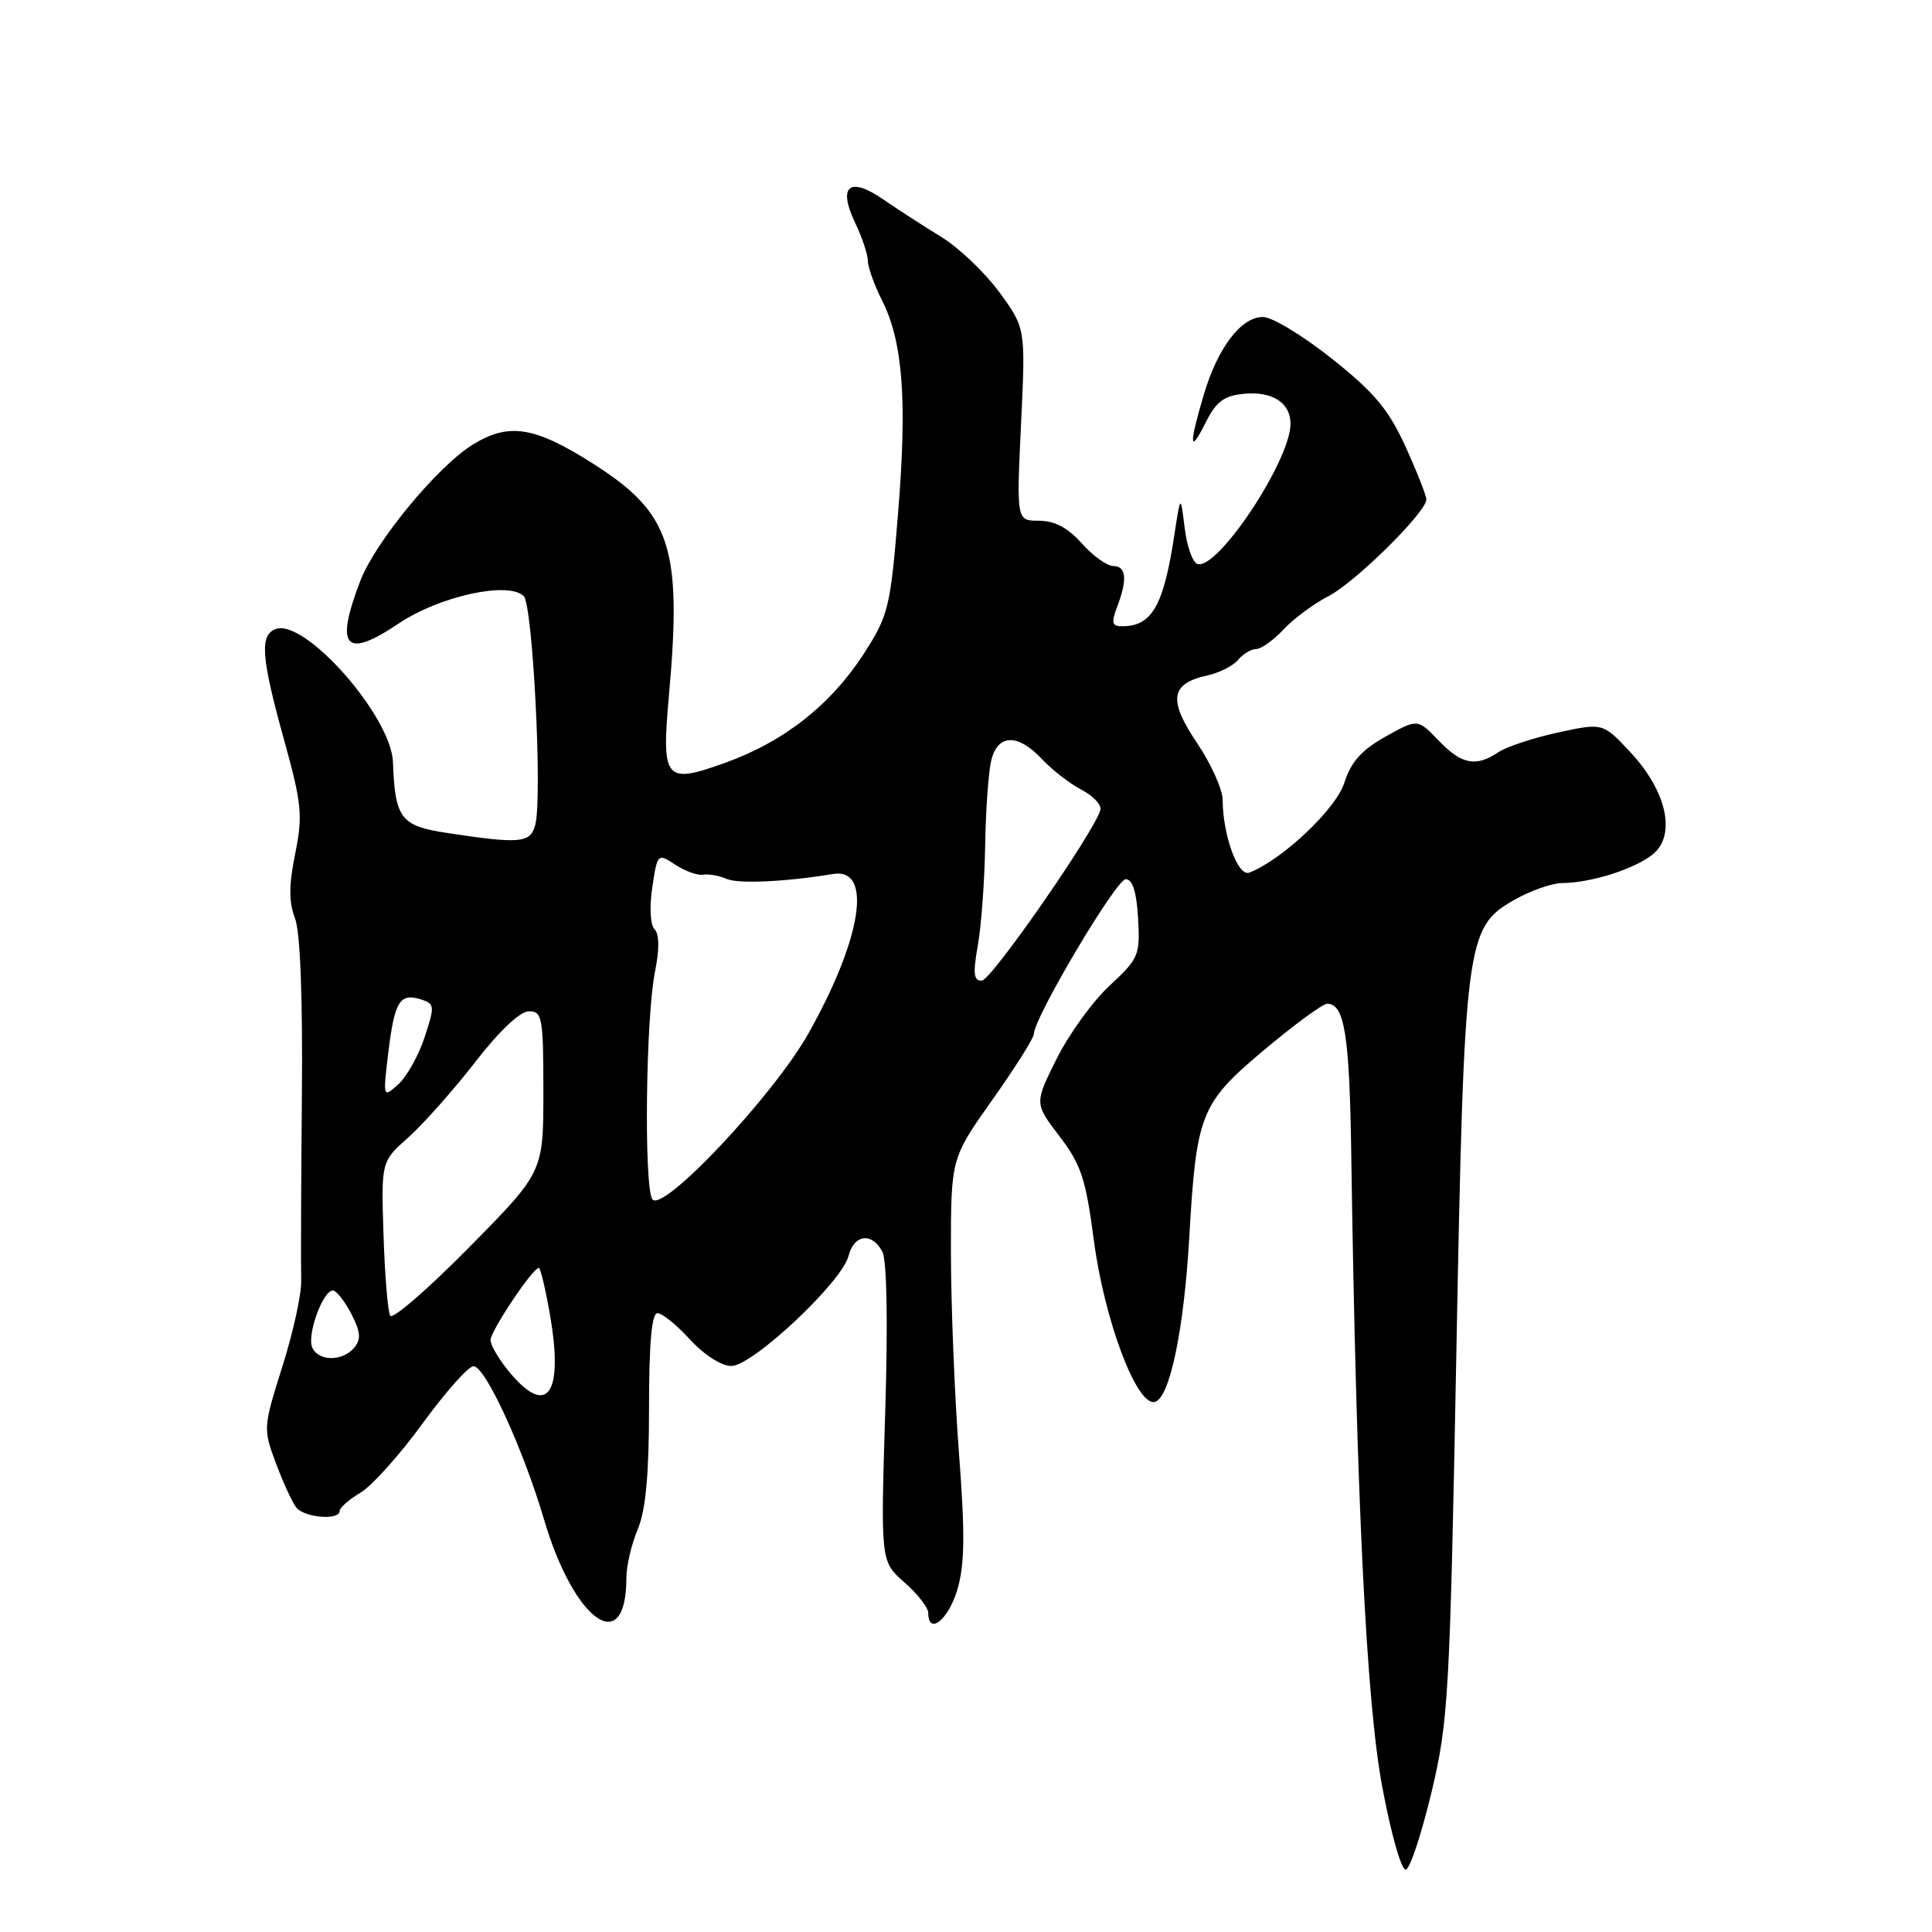 <?xml version="1.0" encoding="UTF-8" standalone="no"?>
<!DOCTYPE svg PUBLIC "-//W3C//DTD SVG 1.1//EN" "http://www.w3.org/Graphics/SVG/1.1/DTD/svg11.dtd" >
<svg xmlns="http://www.w3.org/2000/svg" xmlns:xlink="http://www.w3.org/1999/xlink" version="1.1" viewBox="0 0 256 256">
 <g >
 <path fill="currentColor"
d=" M 189.69 237.45 C 191.92 228.07 192.11 224.75 192.97 179.50 C 194.01 124.59 194.23 122.92 200.60 119.27 C 202.74 118.04 205.62 117.02 207.00 117.01 C 210.83 116.98 216.60 115.15 219.01 113.20 C 222.13 110.66 220.86 104.84 216.05 99.69 C 212.39 95.77 212.39 95.77 206.45 97.06 C 203.18 97.77 199.61 98.95 198.53 99.68 C 195.56 101.67 193.66 101.30 190.61 98.11 C 187.84 95.23 187.84 95.23 183.58 97.61 C 180.40 99.39 179.01 100.95 178.12 103.75 C 177.02 107.21 169.86 113.97 165.53 115.63 C 164.04 116.20 162.02 110.66 162.01 105.99 C 162.00 104.60 160.47 101.20 158.60 98.43 C 154.77 92.74 155.09 90.58 159.94 89.51 C 161.55 89.16 163.40 88.23 164.05 87.44 C 164.71 86.65 165.79 86.00 166.45 86.00 C 167.11 86.00 168.74 84.83 170.08 83.40 C 171.41 81.97 174.09 79.99 176.02 79.00 C 179.57 77.18 189.00 67.86 189.00 66.18 C 189.00 65.68 187.76 62.53 186.24 59.18 C 184.00 54.27 182.13 52.02 176.51 47.55 C 172.68 44.50 168.56 42.00 167.35 42.00 C 164.45 42.00 161.35 46.07 159.50 52.32 C 157.52 58.99 157.61 60.29 159.75 56.00 C 161.15 53.21 162.17 52.44 164.82 52.18 C 168.59 51.82 171.00 53.36 171.00 56.15 C 171.00 61.03 161.32 75.60 158.66 74.73 C 158.02 74.52 157.26 72.35 156.97 69.92 C 156.43 65.50 156.43 65.50 155.59 71.00 C 154.18 80.25 152.64 82.95 148.77 82.98 C 147.33 83.00 147.21 82.58 148.02 80.43 C 149.41 76.80 149.24 75.00 147.51 75.00 C 146.69 75.00 144.81 73.65 143.34 72.00 C 141.50 69.93 139.74 69.00 137.68 69.00 C 134.69 69.00 134.69 69.00 135.29 56.25 C 135.90 43.50 135.90 43.50 132.45 38.76 C 130.55 36.16 127.09 32.85 124.75 31.41 C 122.41 29.98 118.94 27.73 117.03 26.42 C 112.55 23.33 110.98 24.64 113.31 29.52 C 114.24 31.47 115.00 33.75 115.00 34.57 C 115.00 35.40 115.84 37.75 116.87 39.79 C 119.63 45.26 120.22 52.94 119.01 67.87 C 118.00 80.41 117.73 81.51 114.58 86.44 C 110.19 93.30 103.99 98.22 96.16 101.05 C 88.07 103.96 87.63 103.44 88.65 92.00 C 90.38 72.62 88.89 68.03 78.76 61.55 C 70.86 56.50 67.44 55.94 62.62 58.93 C 57.97 61.80 49.74 71.78 47.75 76.95 C 44.34 85.82 45.73 87.39 52.79 82.64 C 58.22 78.99 67.37 76.98 69.40 78.99 C 70.59 80.19 71.88 105.40 70.94 109.23 C 70.33 111.74 68.96 111.86 59.04 110.34 C 53.10 109.42 52.34 108.41 52.07 101.00 C 51.86 94.91 40.36 81.88 36.51 83.36 C 34.39 84.17 34.61 87.10 37.63 98.00 C 40.00 106.57 40.14 108.05 39.11 113.14 C 38.27 117.29 38.26 119.54 39.08 121.64 C 39.79 123.47 40.12 132.06 40.00 145.50 C 39.89 157.05 39.86 167.93 39.91 169.68 C 39.97 171.43 38.85 176.55 37.42 181.06 C 34.87 189.13 34.86 189.34 36.56 193.88 C 37.50 196.42 38.72 199.06 39.26 199.75 C 40.33 201.11 45.00 201.49 45.00 200.22 C 45.00 199.78 46.24 198.70 47.75 197.80 C 49.26 196.90 52.98 192.77 56.00 188.61 C 59.02 184.46 62.06 181.04 62.74 181.03 C 64.28 180.99 69.30 191.90 72.10 201.38 C 76.09 214.90 83.00 219.76 83.00 209.04 C 83.00 207.50 83.67 204.63 84.50 202.65 C 85.56 200.11 86.00 195.41 86.00 186.53 C 86.00 177.98 86.35 174.00 87.12 174.00 C 87.73 174.00 89.67 175.57 91.44 177.50 C 93.29 179.53 95.60 181.00 96.91 181.00 C 99.72 181.00 111.56 169.88 112.43 166.43 C 113.15 163.56 115.52 163.24 116.91 165.84 C 117.52 166.97 117.67 175.15 117.29 187.29 C 116.69 206.91 116.69 206.91 119.85 209.68 C 121.58 211.20 123.00 213.02 123.00 213.72 C 123.00 216.75 125.67 214.63 126.84 210.68 C 127.84 207.30 127.89 203.32 127.06 192.43 C 126.48 184.77 126.01 172.87 126.00 165.99 C 126.00 153.49 126.00 153.49 131.50 145.72 C 134.53 141.45 137.00 137.52 137.00 136.99 C 137.00 134.87 147.90 116.50 149.16 116.50 C 150.07 116.50 150.60 118.16 150.80 121.66 C 151.08 126.57 150.90 127.01 147.05 130.58 C 144.82 132.64 141.66 137.00 140.03 140.26 C 137.06 146.20 137.06 146.20 140.38 150.55 C 143.24 154.29 143.87 156.20 144.92 164.20 C 146.30 174.82 150.57 186.23 152.98 185.77 C 154.96 185.39 156.87 176.36 157.58 164.00 C 158.53 147.57 159.06 146.23 167.45 139.17 C 171.49 135.78 175.27 133.00 175.86 133.00 C 178.16 133.00 178.82 137.13 179.05 153.01 C 179.72 198.43 181.04 225.54 183.16 236.79 C 184.36 243.19 185.72 247.93 186.30 247.73 C 186.86 247.55 188.38 242.92 189.69 237.45 Z  M 67.59 181.92 C 66.17 180.23 65.00 178.27 65.00 177.57 C 65.00 176.36 70.59 168.00 71.40 168.00 C 71.62 168.00 72.28 170.81 72.88 174.25 C 74.69 184.71 72.54 187.81 67.59 181.92 Z  M 41.35 178.48 C 40.69 176.76 42.80 171.00 44.10 171.00 C 44.56 171.00 45.66 172.38 46.54 174.07 C 47.78 176.47 47.87 177.46 46.94 178.57 C 45.38 180.45 42.09 180.40 41.35 178.48 Z  M 51.71 174.34 C 51.39 173.83 50.99 169.02 50.82 163.66 C 50.50 153.92 50.50 153.92 54.11 150.71 C 56.09 148.94 60.07 144.46 62.95 140.75 C 66.17 136.59 68.91 134.00 70.09 134.00 C 71.85 134.00 72.00 134.83 72.00 144.65 C 72.00 155.31 72.00 155.31 62.15 165.29 C 56.73 170.79 52.03 174.86 51.71 174.34 Z  M 86.43 158.89 C 85.31 157.08 85.57 134.87 86.78 128.81 C 87.39 125.78 87.37 123.77 86.73 123.13 C 86.17 122.57 86.04 120.23 86.43 117.59 C 87.11 113.07 87.14 113.04 89.48 114.58 C 90.78 115.43 92.44 116.03 93.17 115.90 C 93.90 115.78 95.30 116.03 96.29 116.46 C 97.83 117.14 104.19 116.84 110.36 115.81 C 115.67 114.93 114.23 124.30 107.12 136.94 C 102.48 145.19 87.68 160.90 86.43 158.89 Z  M 51.45 139.50 C 52.27 132.70 52.97 131.54 55.76 132.42 C 57.61 133.01 57.63 133.28 56.26 137.45 C 55.46 139.88 53.89 142.68 52.77 143.68 C 50.74 145.50 50.73 145.48 51.45 139.50 Z  M 129.57 125.25 C 130.03 122.64 130.47 116.66 130.54 111.96 C 130.62 107.27 130.98 102.20 131.36 100.71 C 132.23 97.23 134.89 97.19 138.08 100.60 C 139.41 102.02 141.77 103.85 143.31 104.65 C 144.86 105.46 145.98 106.66 145.81 107.31 C 145.08 110.12 131.38 129.86 130.11 129.93 C 129.01 129.99 128.90 129.05 129.57 125.25 Z "/>
</g>
</svg>